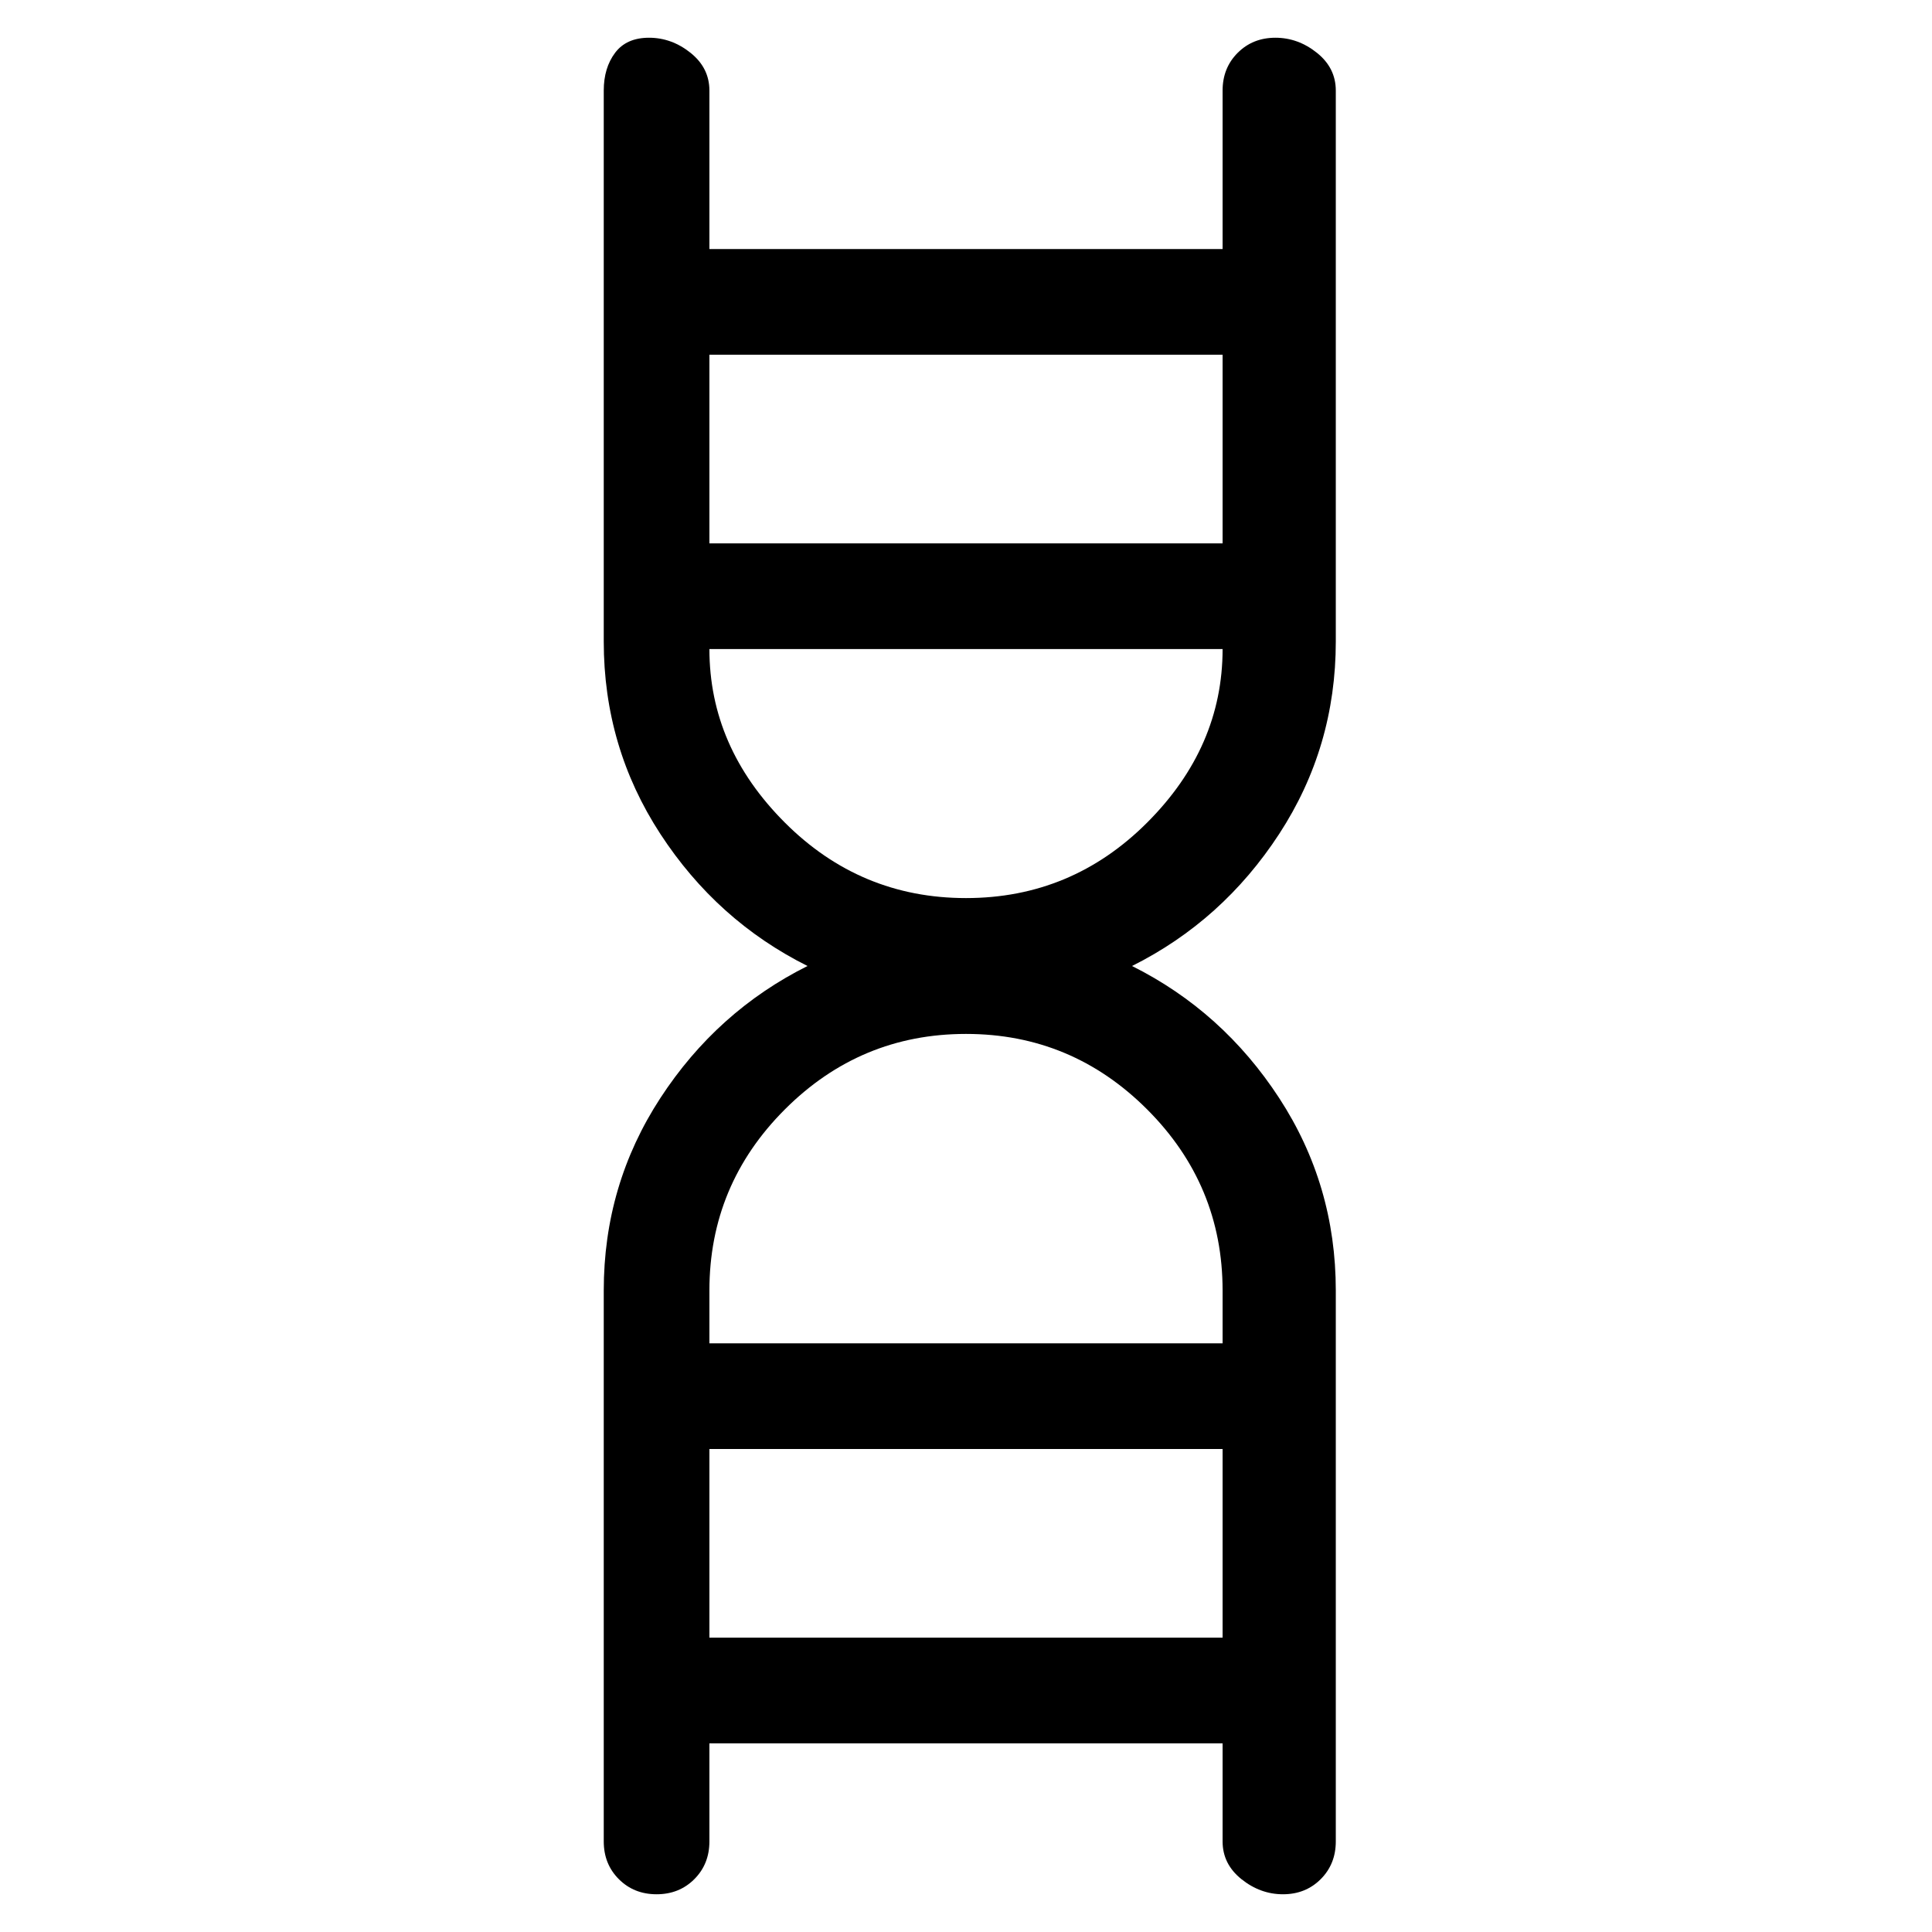 <svg viewBox="0 0 256 256" xmlns="http://www.w3.org/2000/svg">
  <path transform="scale(1, -1) translate(0, -256)" fill="currentColor" d="M169 251q-3 0 -5 -2t-2 -5v-21h-68v21q0 3 -2.5 5t-5.5 2t-4.5 -2t-1.5 -5v-73q0 -14 7.5 -25.5t19.5 -17.5q-12 -6 -19.5 -17.5t-7.5 -25.5v-73q0 -3 2 -5t5 -2t5 2t2 5v13h68v-13q0 -3 2.5 -5t5.5 -2t5 2t2 5v73q0 14 -7.5 25.5t-19.5 17.5q12 6 19.5 17.5t7.5 25.5v73 q0 3 -2.5 5t-5.5 2zM162 210v-26h-68v25h68v1zM94 39v25h68v-25h-68zM162 85v-7h-68v7q0 14 10 24t24 10t24 -10t10 -24zM128 137q-14 0 -24 10t-10 23h68q0 -13 -10 -23t-24 -10z" />
</svg>